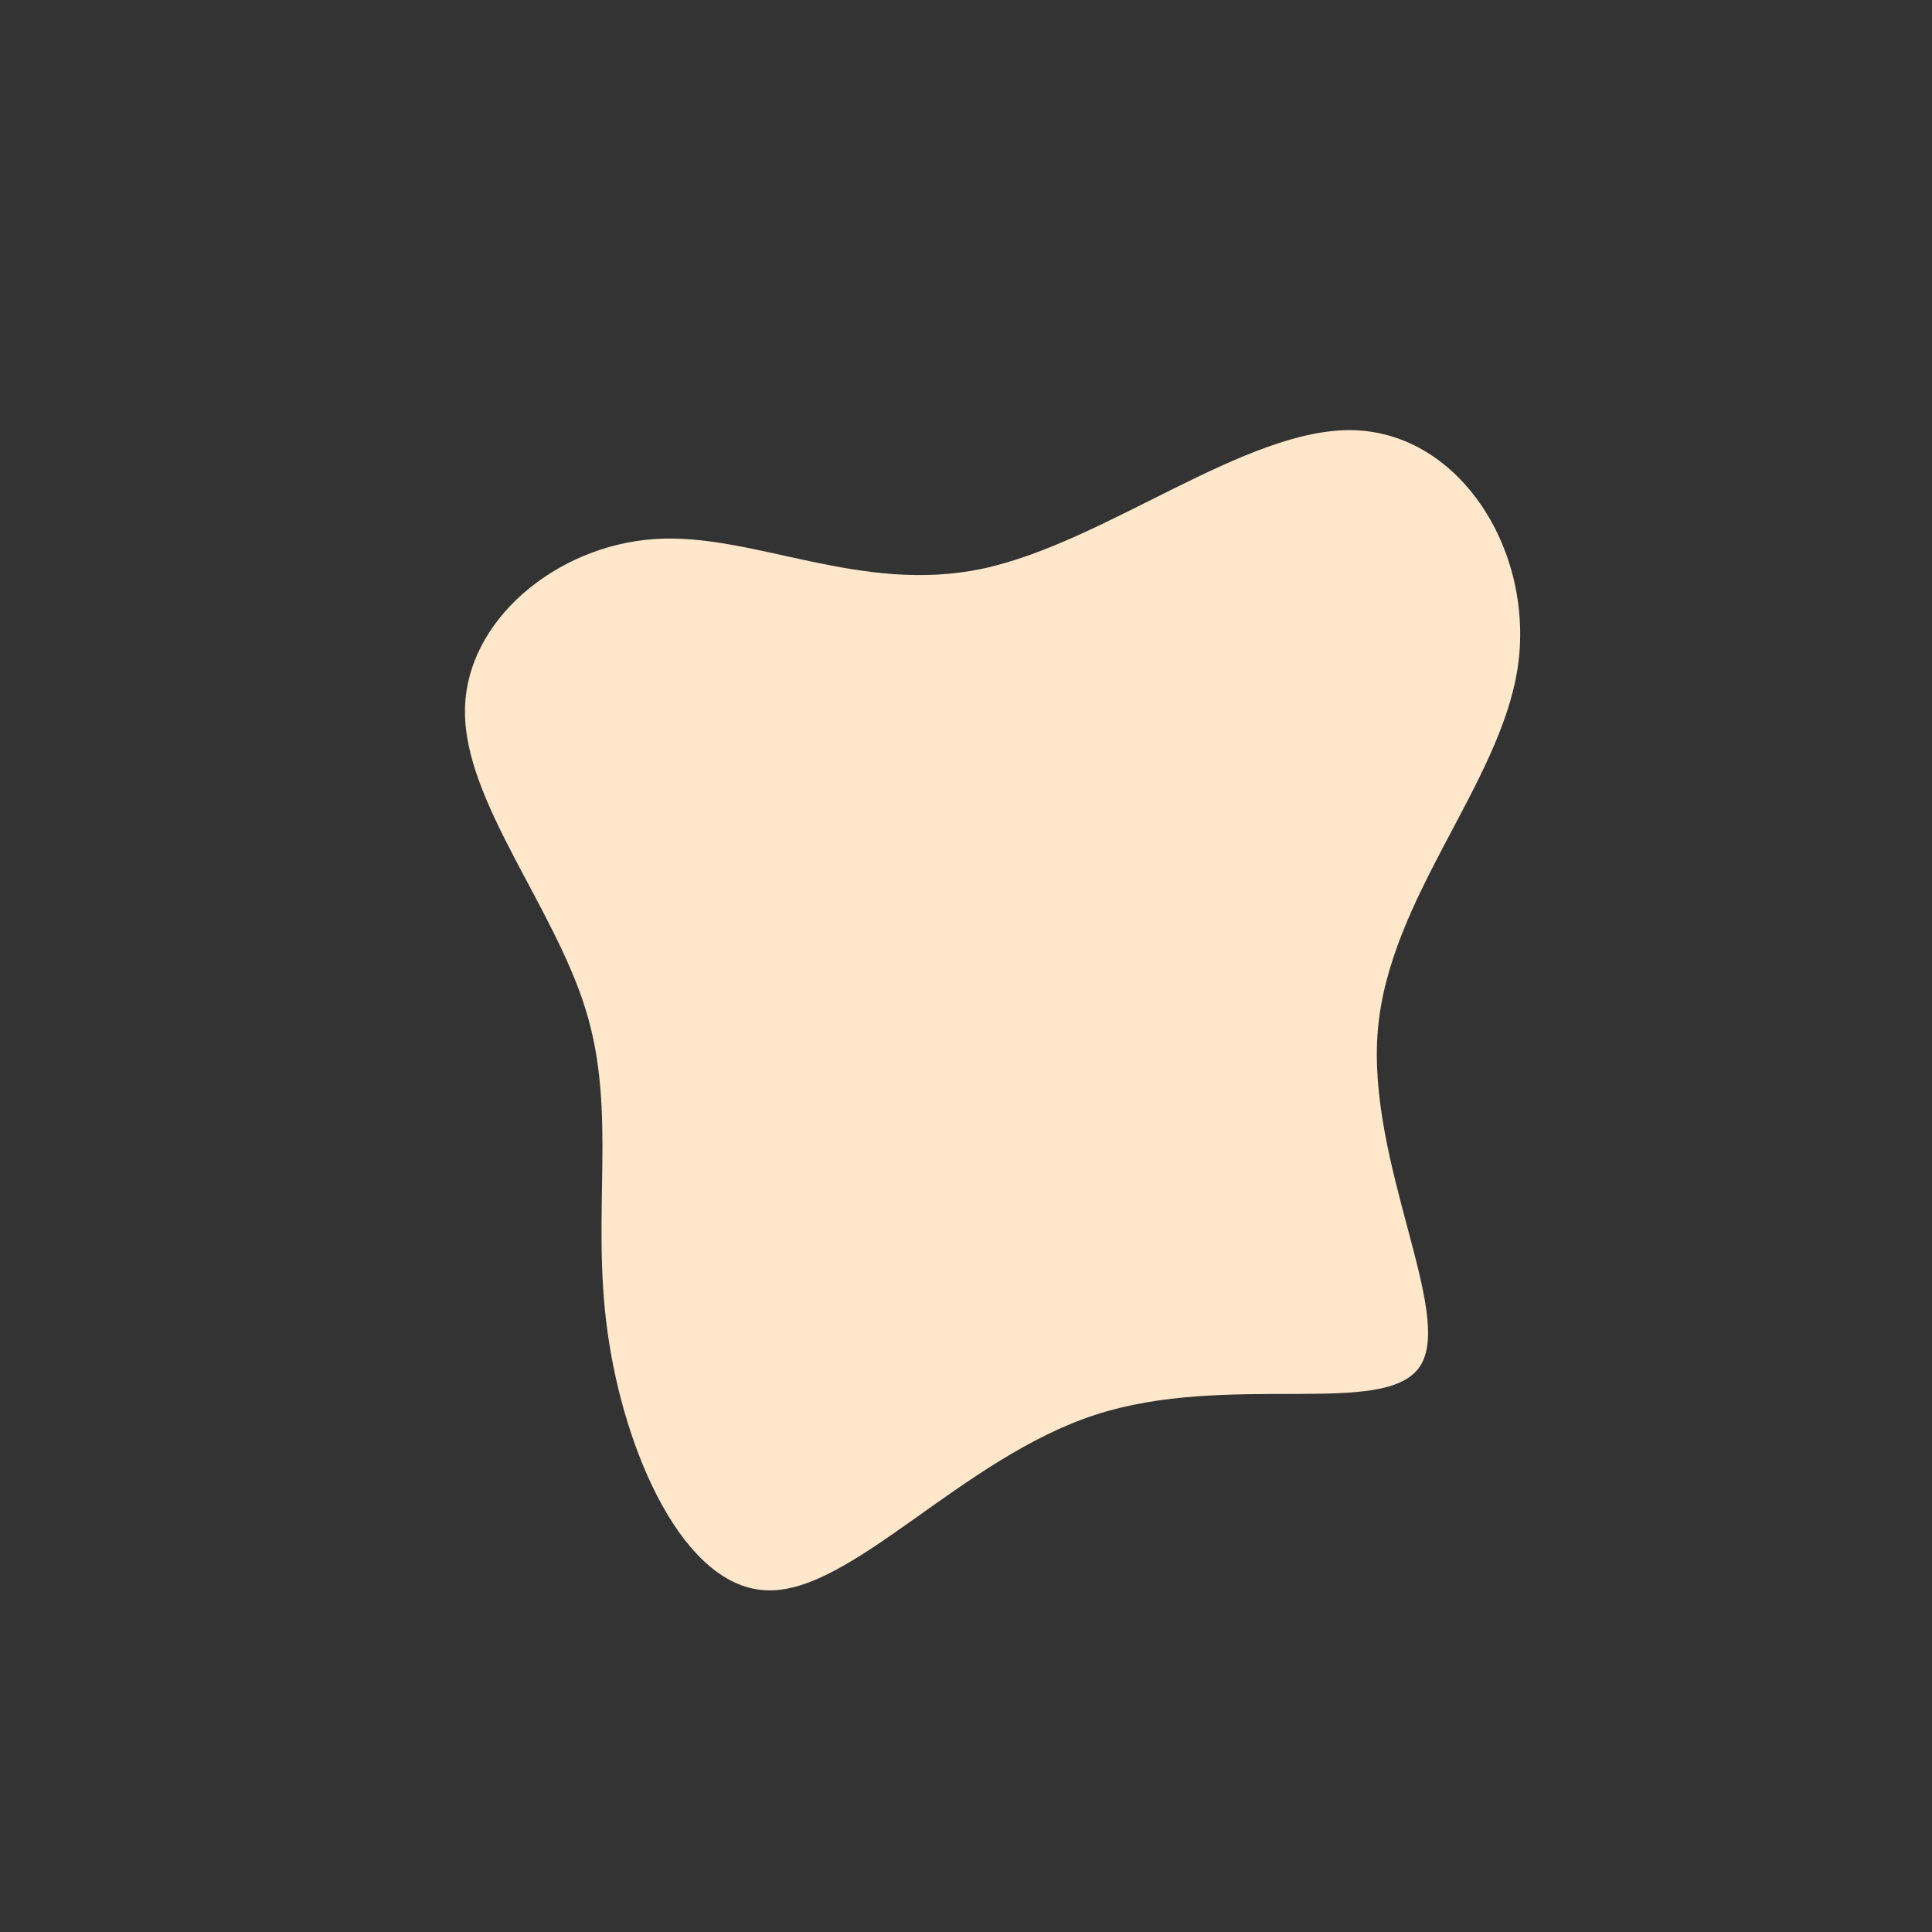 <?xml version="1.0" standalone="no"?>
<svg
  width="600"
  height="600"
  viewBox="0 0 600 600"
  xmlns="http://www.w3.org/2000/svg"
>
  <rect x="0" y="0" width="600" height="600" fill="#333333" stroke="none"/>
  <g transform="translate(300,300)">
    <path d="M120.2,-166.4C153.6,-165.6,176.8,-128.5,171.3,-92.4C165.7,-56.3,131.4,-21.2,127.9,19.9C124.4,61,151.7,108.1,141,124.3C130.3,140.6,81.5,125.9,40.1,139.4C-1.3,152.9,-35.3,194.5,-61.5,193.9C-87.8,193.4,-106.2,150.7,-111.3,113.8C-116.5,76.8,-108.2,45.6,-118.1,13.6C-127.9,-18.4,-155.8,-51.2,-155.6,-79.2C-155.5,-107.3,-127.2,-130.6,-96.6,-132.6C-66,-134.6,-33,-115.3,5.2,-123.4C43.4,-131.6,86.9,-167.2,120.2,-166.4Z" fill="#ffe7cc" />
  </g>
</svg>
  